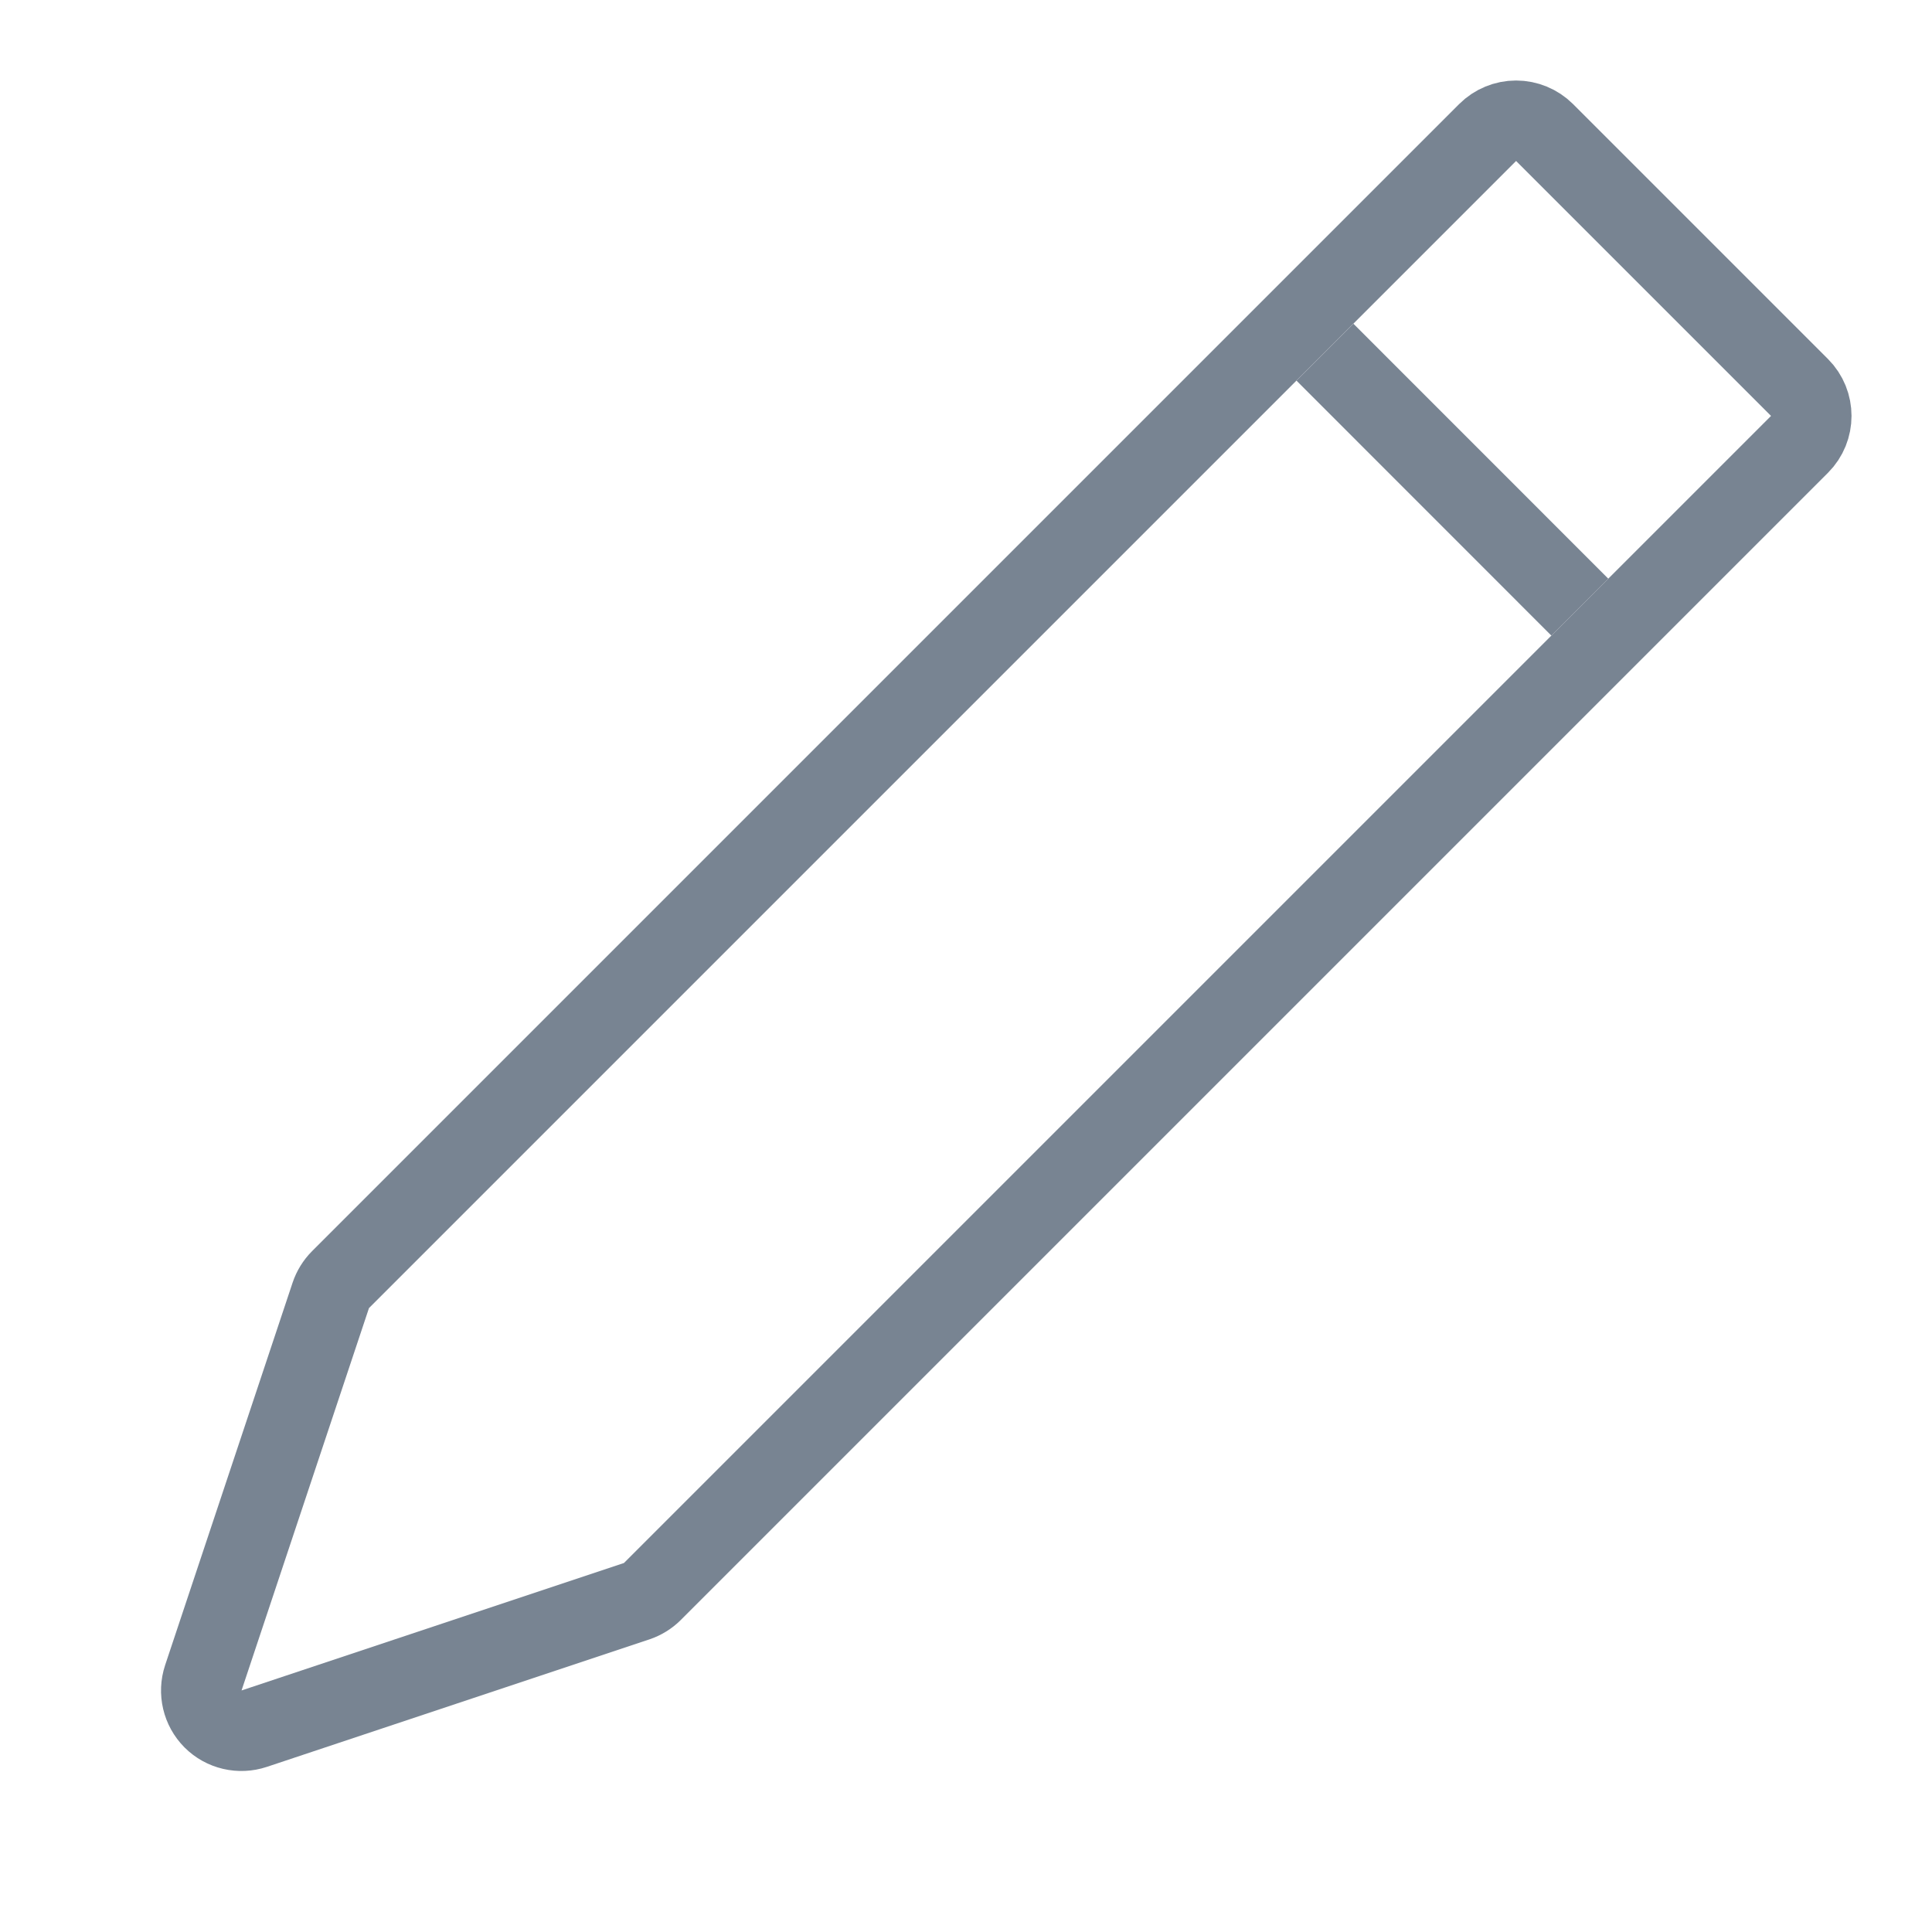 <svg width="24" height="24" viewBox="0 0 24 24" fill="none" xmlns="http://www.w3.org/2000/svg">
  <path d="M4.23 15.896C4.175 15.951 4.134 16.018 4.109 16.092L2.526 20.842C2.466 21.022 2.513 21.22 2.646 21.354C2.78 21.488 2.978 21.534 3.158 21.474L7.908 19.891C7.982 19.866 8.049 19.825 8.104 19.77L22.354 5.52C22.549 5.325 22.549 5.008 22.354 4.813L19.187 1.646C19.093 1.553 18.966 1.5 18.833 1.5C18.701 1.5 18.573 1.553 18.48 1.646L4.23 15.896Z" stroke="#788492" stroke-linejoin="round"/>
  <path d="M16.459 4.375L19.625 7.542" stroke="#788492"/>
</svg>
